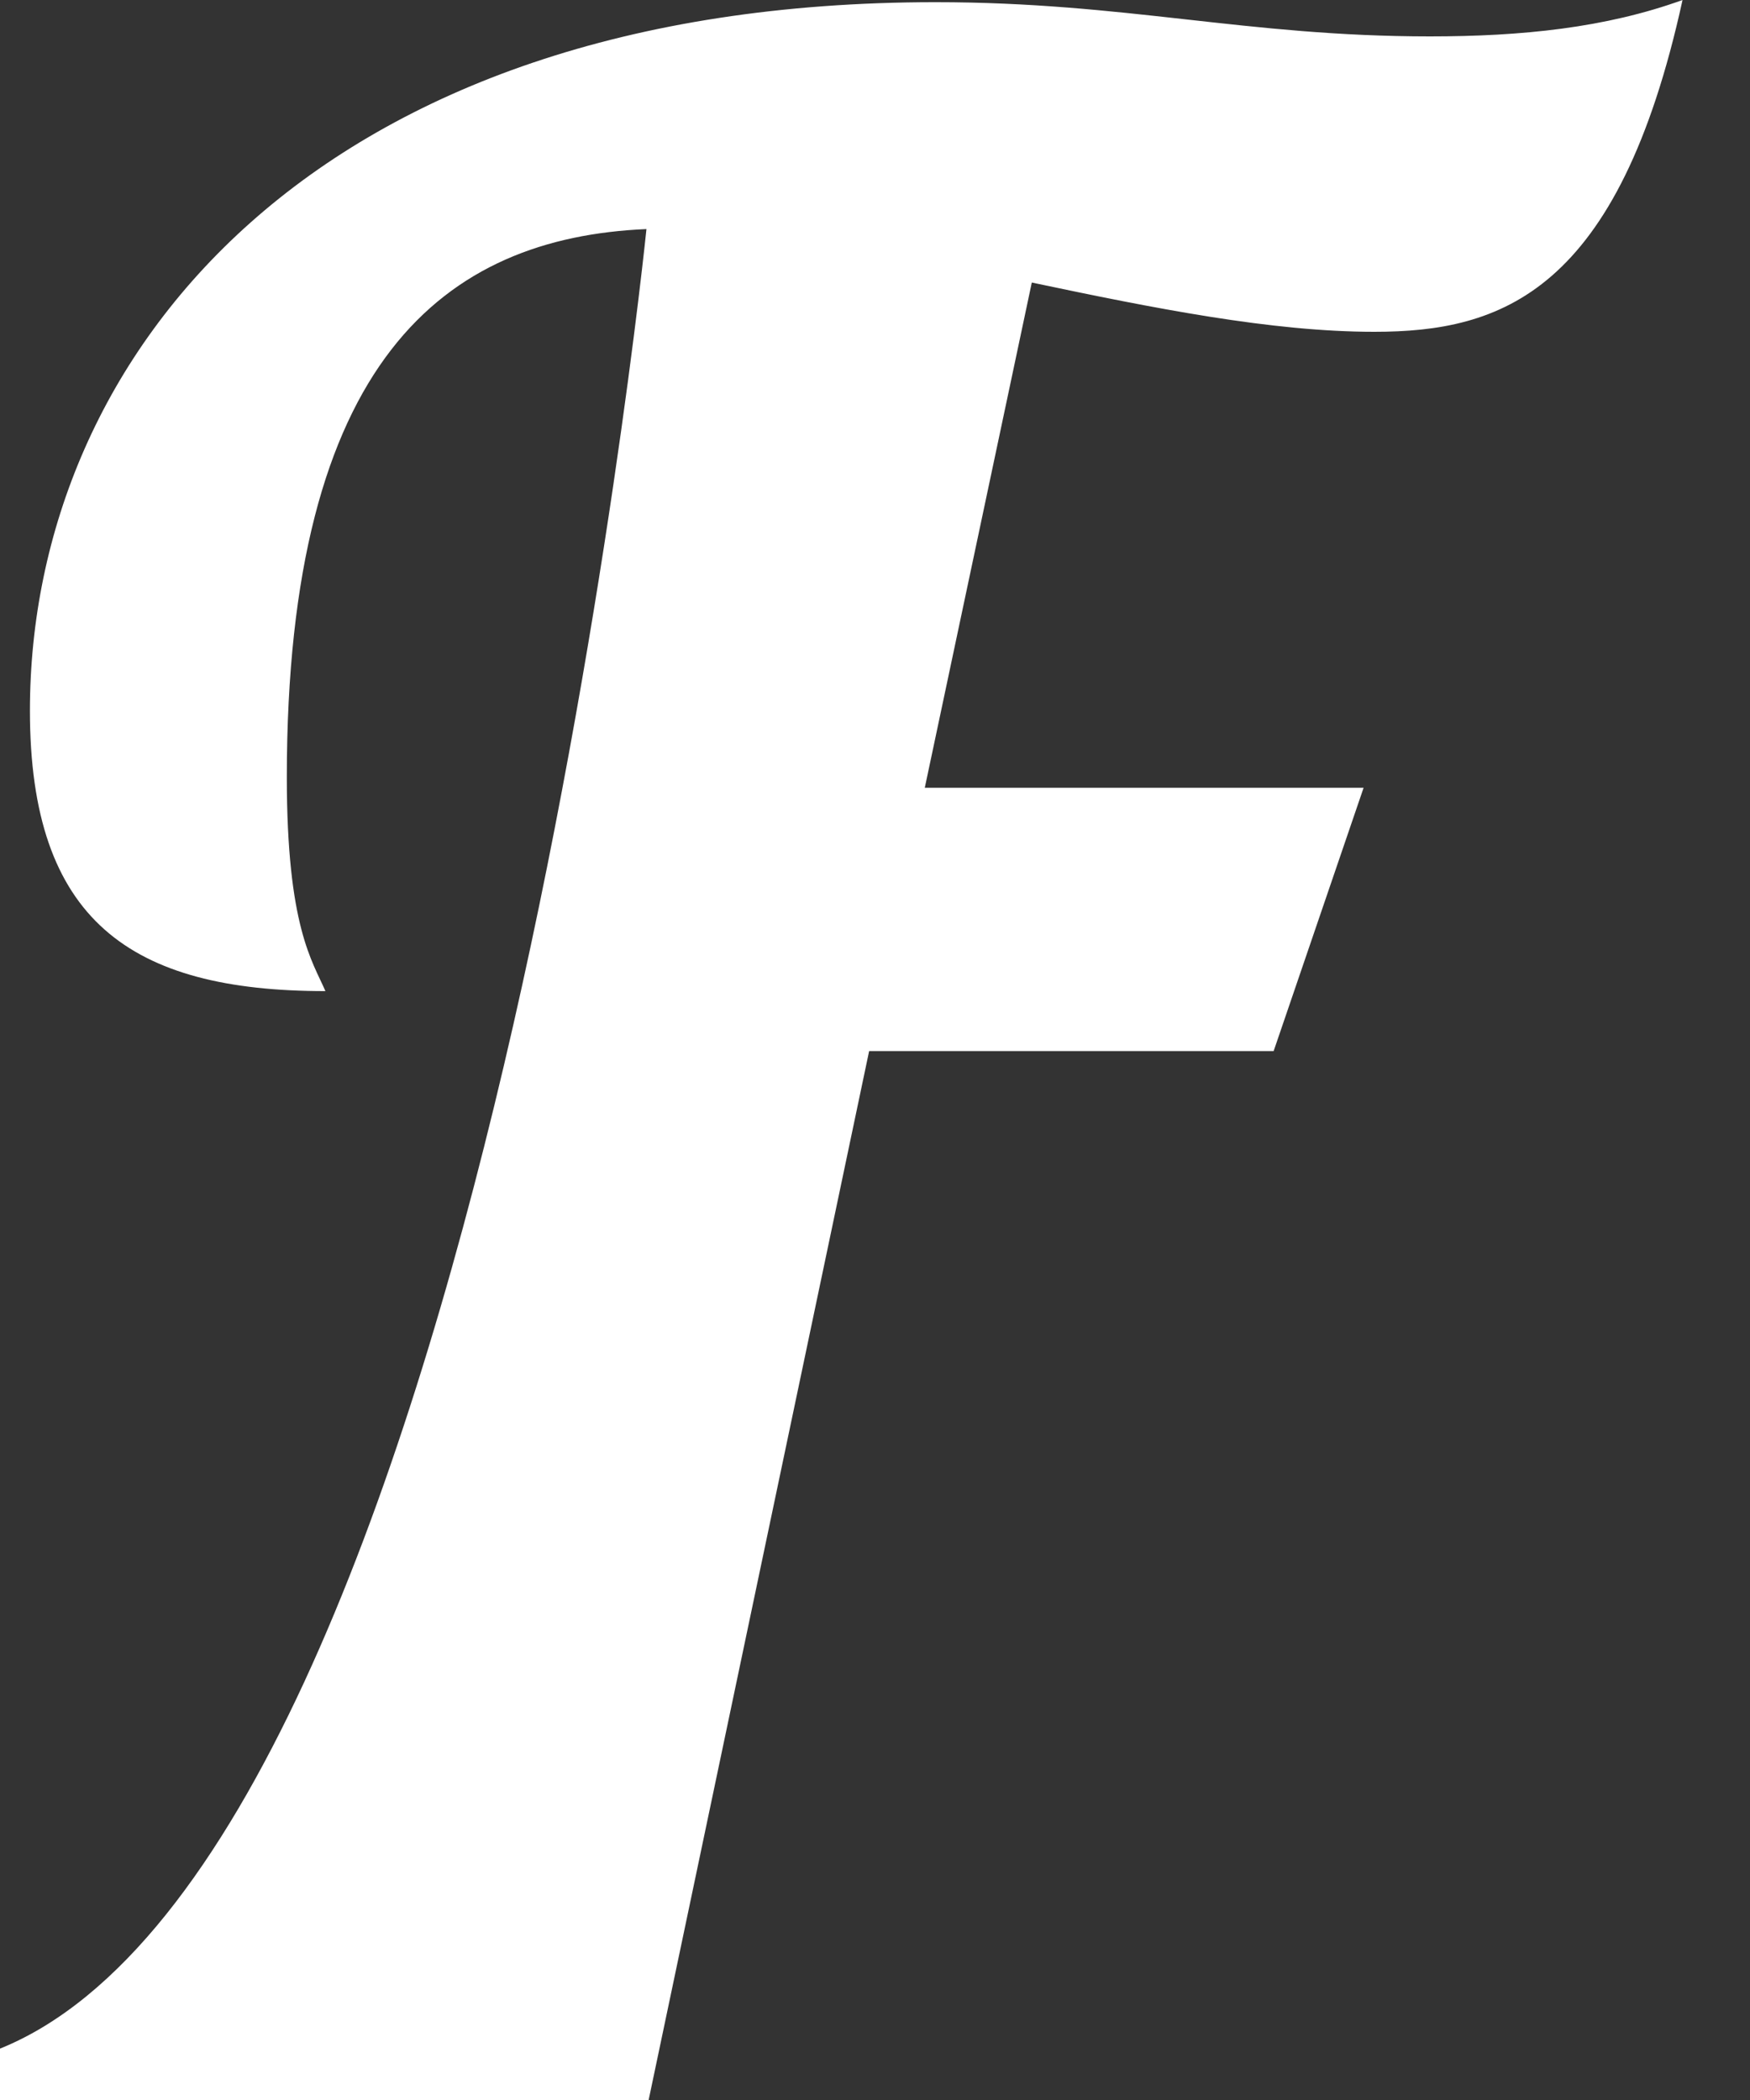 <svg width="20" height="24" viewBox="0 0 20 24" fill="none" xmlns="http://www.w3.org/2000/svg">
<rect x="0" y="0" width="20" height="24" fill="#333333" stroke="none"/>
<path d="M16.342 0.416C14.238 0.416 12.868 0.025 10.691 0.025C3.621 0.025 0.342 4.037 0.342 8.122C0.342 10.52 1.492 11.327 3.719 11.327C3.572 10.985 3.278 10.593 3.278 8.881C3.278 4.11 5.089 2.716 7.388 2.618C7.388 2.618 5.504 21.186 0 23.413V24H3.939L7.413 24L9.933 12.012H14.556L15.584 9.003H10.569L11.792 3.229C13.187 3.523 14.532 3.792 15.706 3.792C17.15 3.792 18.495 3.352 19.229 0C18.349 0.318 17.394 0.416 16.342 0.416L16.342 0.416Z" fill="white"/>
</svg>
